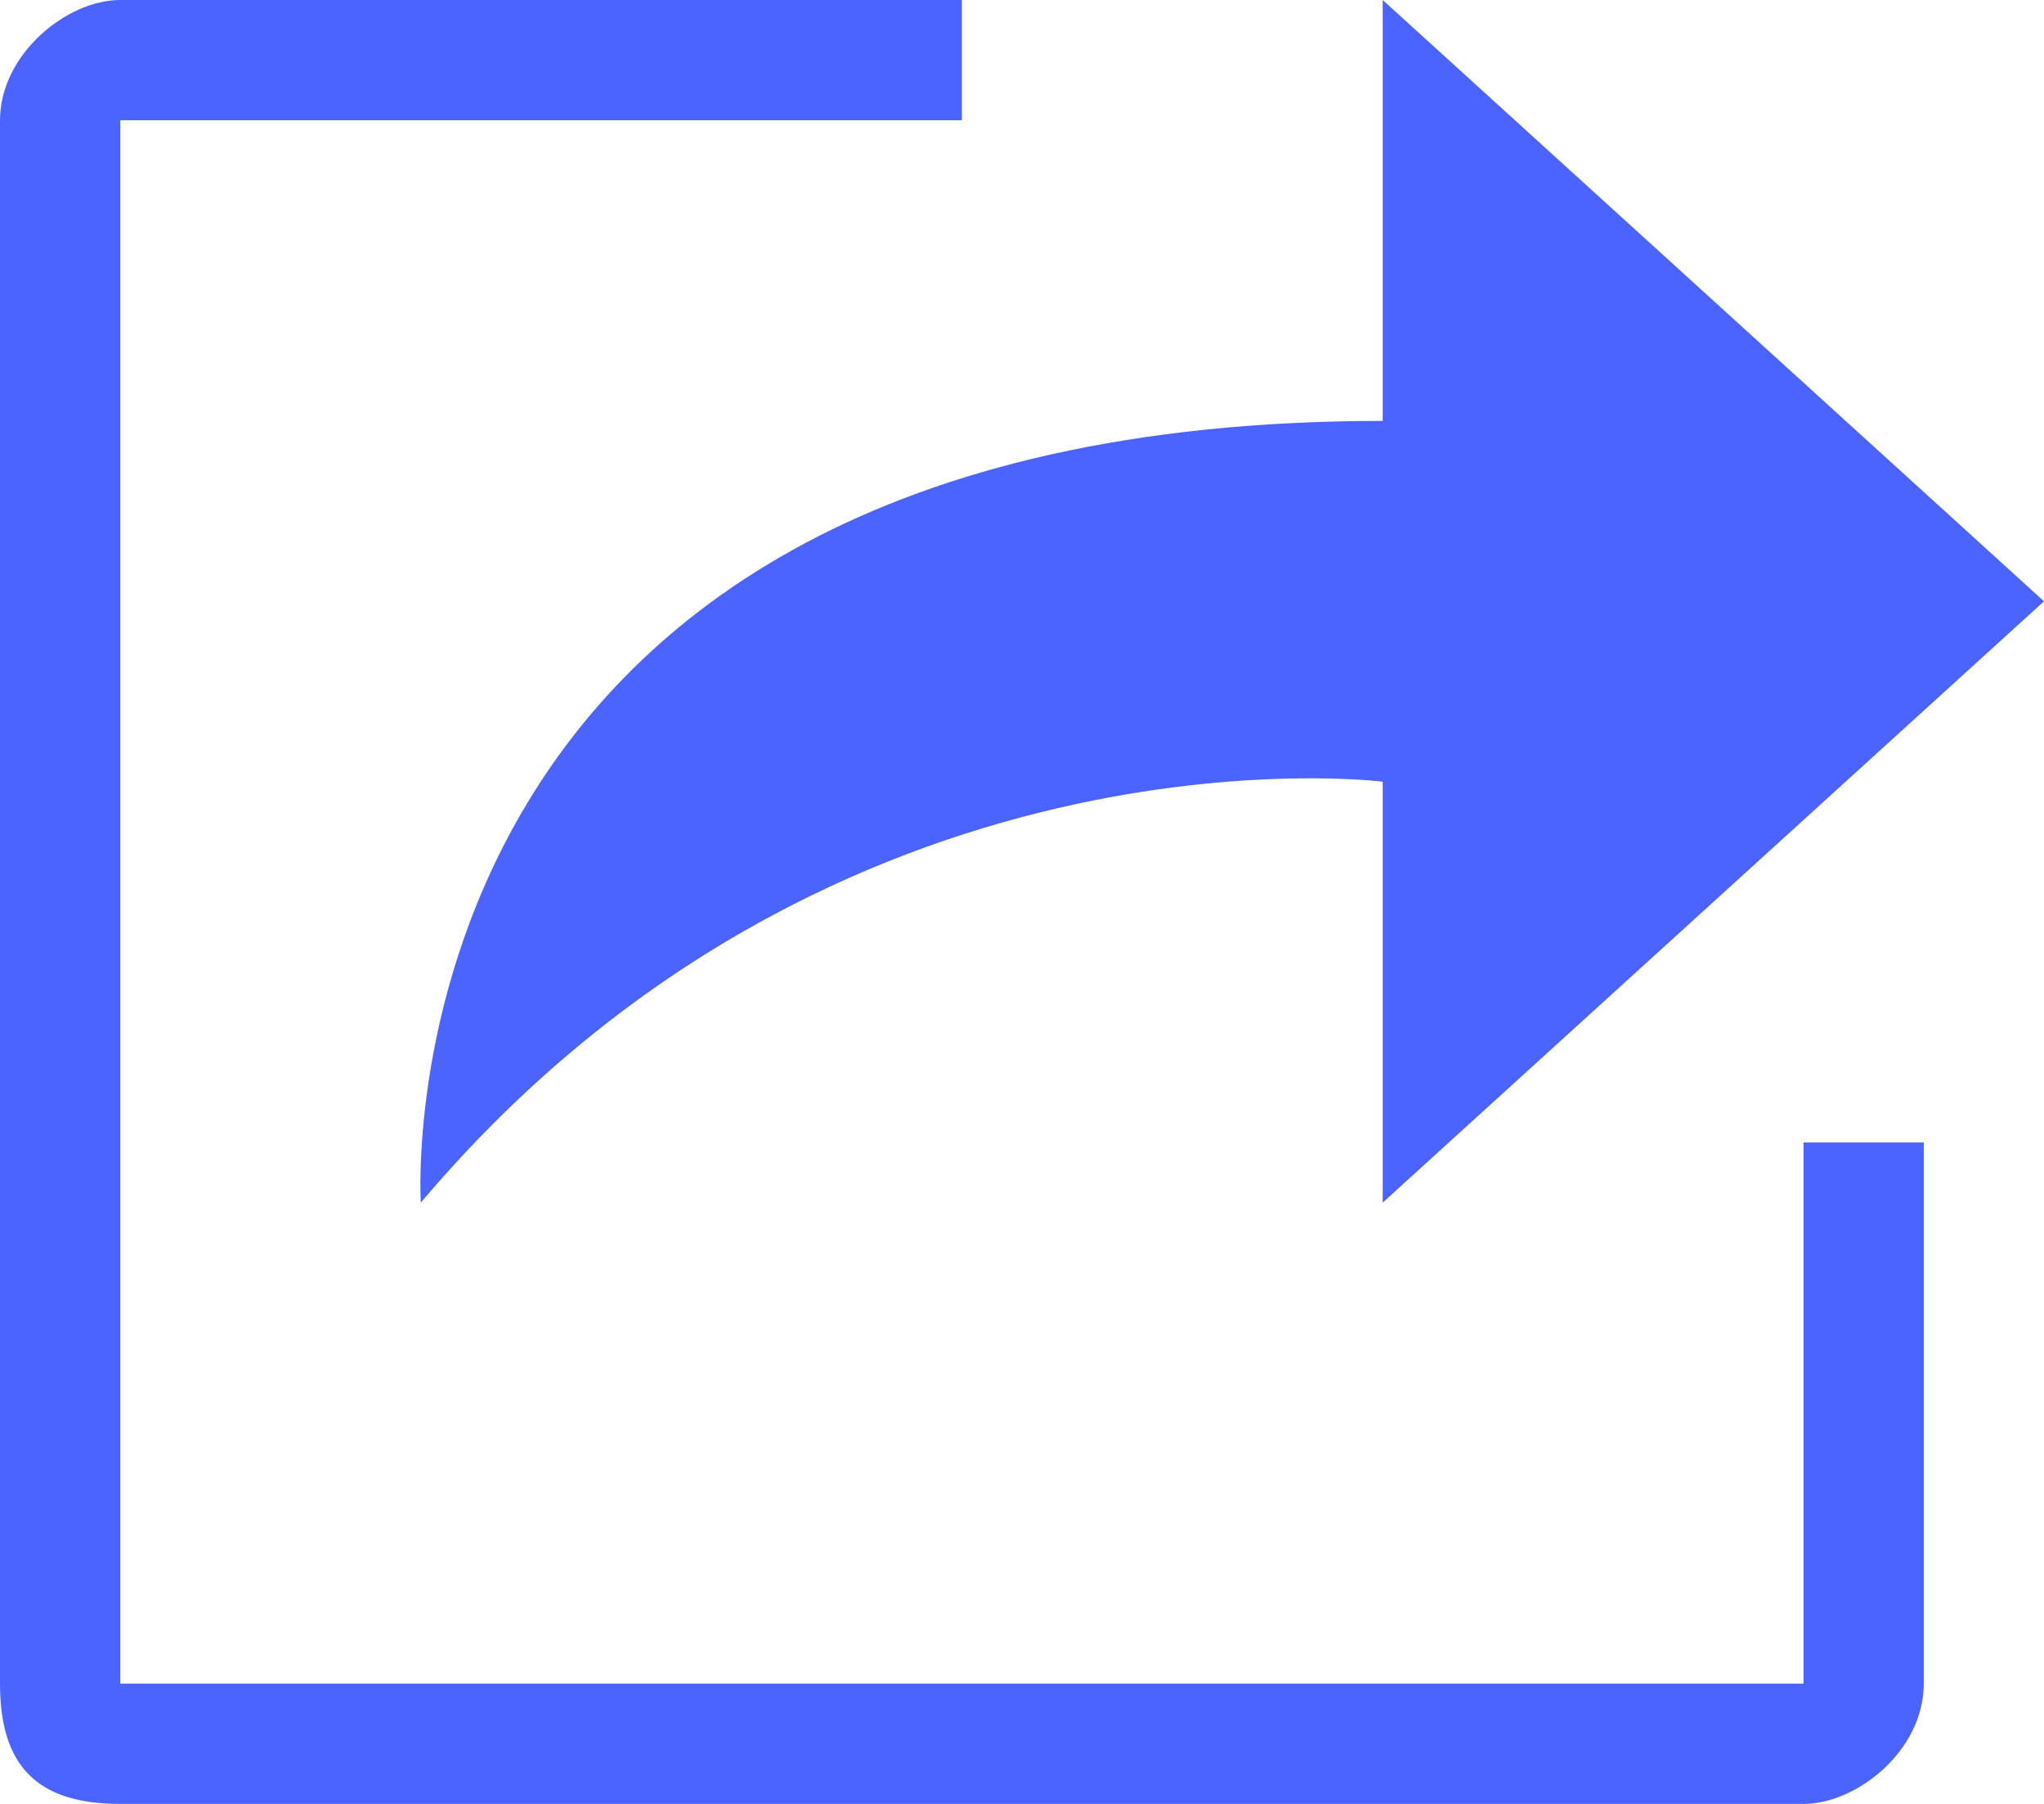 <svg xmlns="http://www.w3.org/2000/svg" preserveAspectRatio="xMidYMid" width="34" height="30" viewBox="0 0 34 30"><defs><style>.cls-1{fill:#4b64ff;fill-rule:evenodd}</style></defs><path d="M2 2v26h28v-9h2v9c0 1.12-1.12 2-2 2H2c-1.374 0-2-.62-2-2V2C0 .91 1.103 0 2 0h14v2H2zm21 5V0l11 10-11 10v-7s-9.11-1.153-16 7c0 0-.84-13 16-13z" class="cls-1"/></svg>